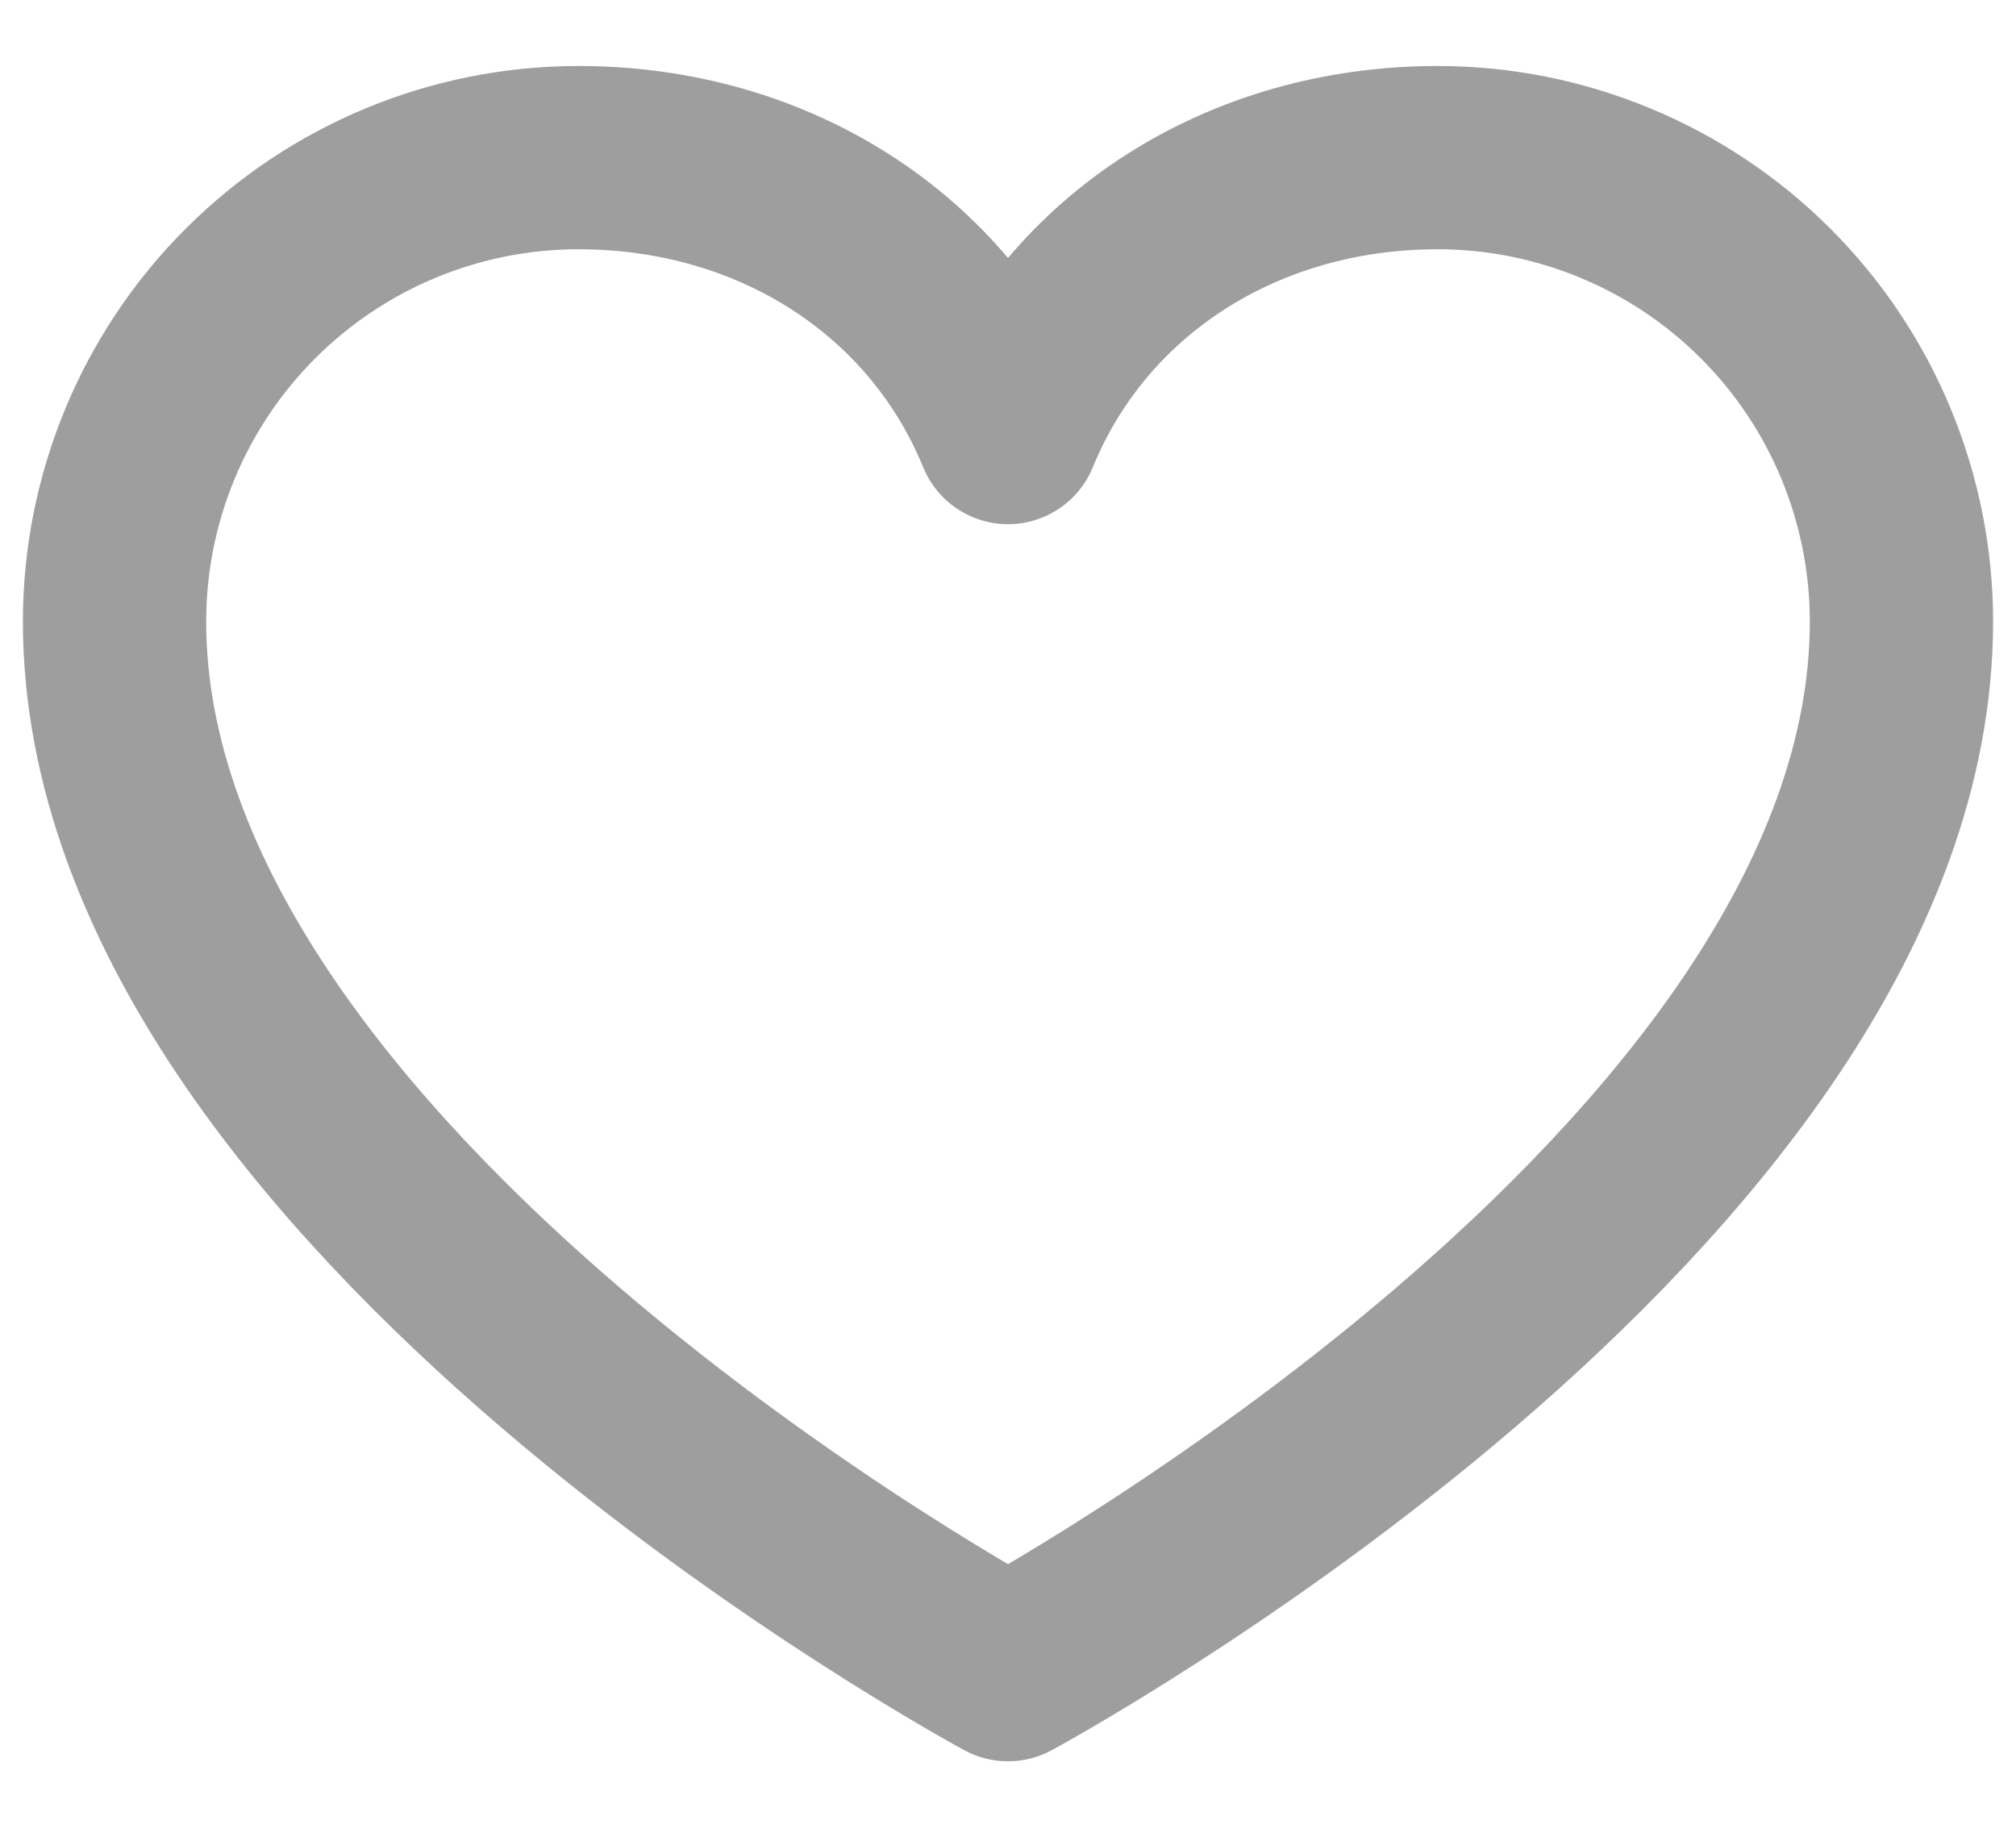 <svg width="22" height="20" viewBox="0 0 22 20" fill="none" xmlns="http://www.w3.org/2000/svg">
<path d="M11 18.22C11 18.22 1.25 12.97 1.25 6.782C1.25 5.44 1.784 4.152 2.733 3.203C3.683 2.253 4.97 1.72 6.313 1.72C8.43 1.72 10.244 2.874 11 4.72C11.756 2.874 13.57 1.72 15.688 1.72C16.353 1.72 17.011 1.851 17.625 2.106C18.24 2.36 18.798 2.733 19.268 3.203C19.738 3.673 20.111 4.231 20.365 4.846C20.619 5.46 20.75 6.118 20.75 6.783C20.75 12.97 11 18.22 11 18.22Z" stroke="#9E9E9E" stroke-width="2" stroke-linecap="round" stroke-linejoin="round"/>
</svg>
